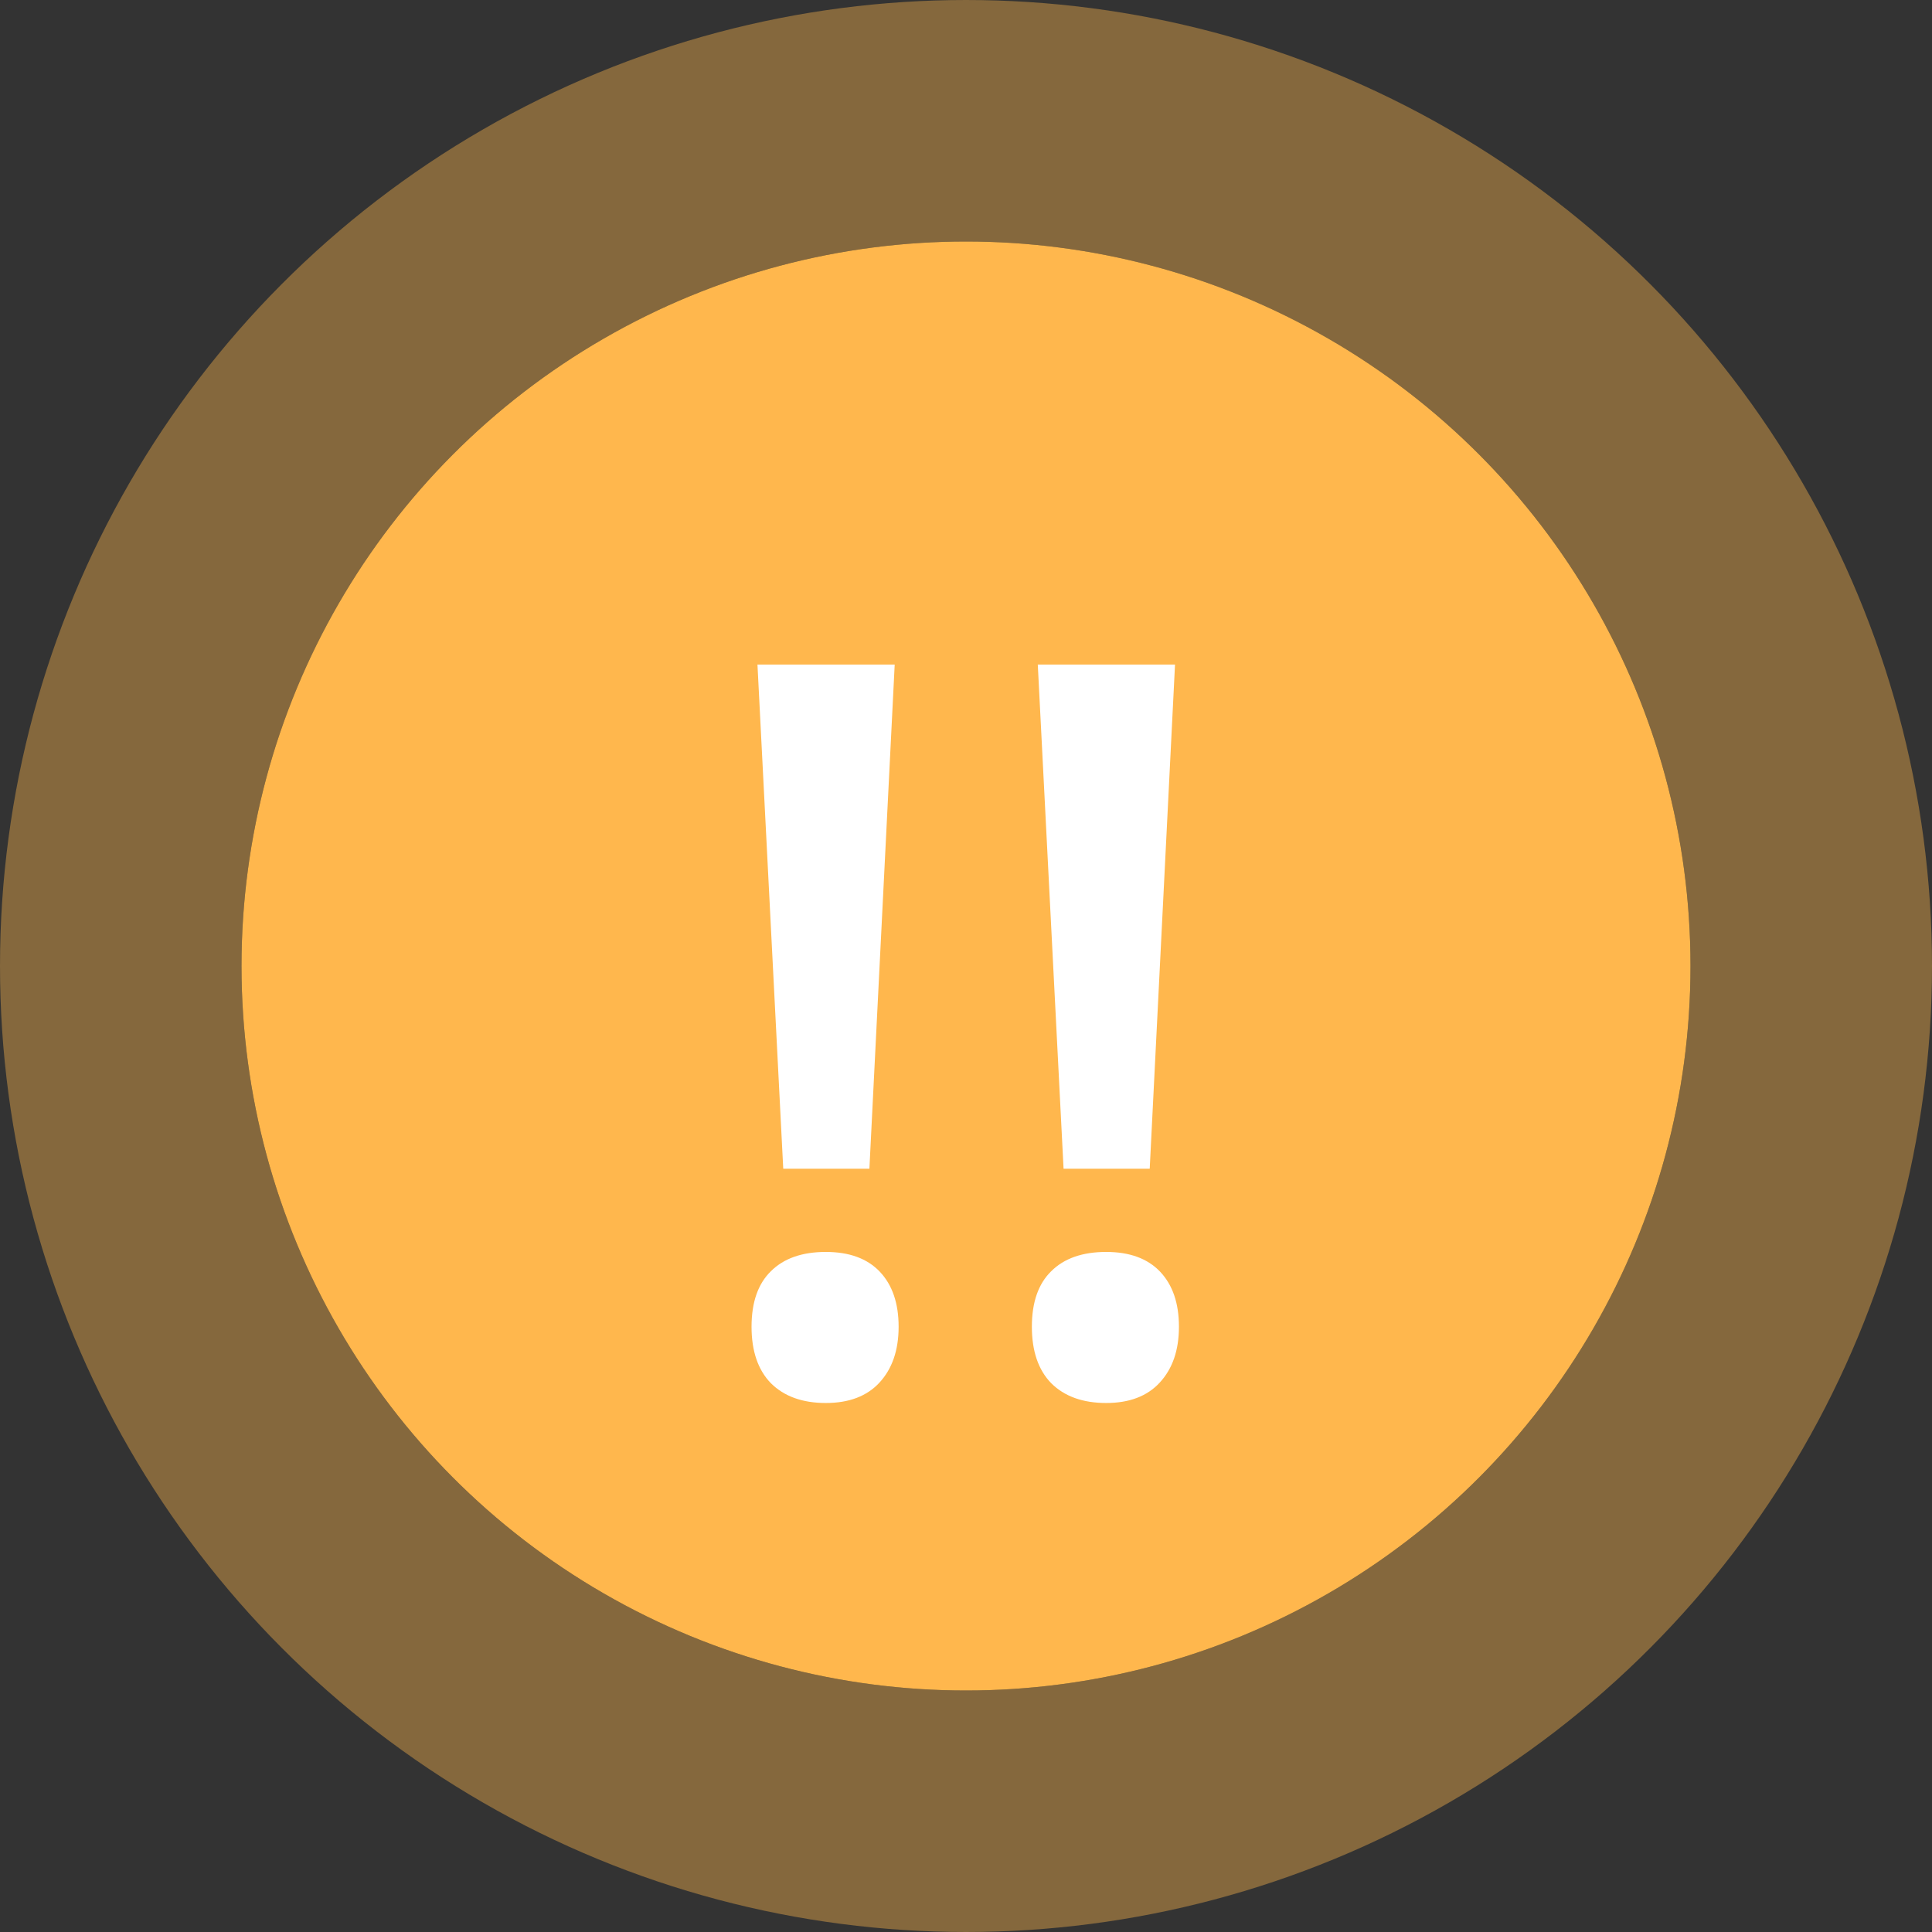 <svg width="32" height="32" viewBox="0 0 32 32" fill="none" xmlns="http://www.w3.org/2000/svg">
<rect x="0" y="0" width="32" height="32" fill="#333333" stroke="none"/>
<circle cx="16" cy="16" r="12" fill="#FFB74D"/>
<circle cx="16" cy="16" r="14" stroke="#FFB74D" stroke-opacity="0.4" stroke-width="4" stroke-linejoin="round"/>
<path d="M14.4 19.358H12.973L12.546 11.007H14.819L14.4 19.358ZM12.448 21.975C12.448 21.57 12.555 21.264 12.768 21.056C12.981 20.843 13.285 20.736 13.678 20.736C14.067 20.736 14.365 20.845 14.573 21.064C14.78 21.283 14.884 21.586 14.884 21.975C14.884 22.363 14.778 22.672 14.565 22.902C14.357 23.126 14.061 23.238 13.678 23.238C13.29 23.238 12.987 23.128 12.768 22.91C12.555 22.691 12.448 22.379 12.448 21.975ZM19.043 19.358H17.616L17.189 11.007H19.462L19.043 19.358ZM17.091 21.975C17.091 21.57 17.198 21.264 17.411 21.056C17.624 20.843 17.928 20.736 18.322 20.736C18.71 20.736 19.008 20.845 19.216 21.064C19.423 21.283 19.527 21.586 19.527 21.975C19.527 22.363 19.421 22.672 19.207 22.902C19 23.126 18.704 23.238 18.322 23.238C17.933 23.238 17.63 23.128 17.411 22.91C17.198 22.691 17.091 22.379 17.091 21.975Z" fill="white"/>
</svg>
